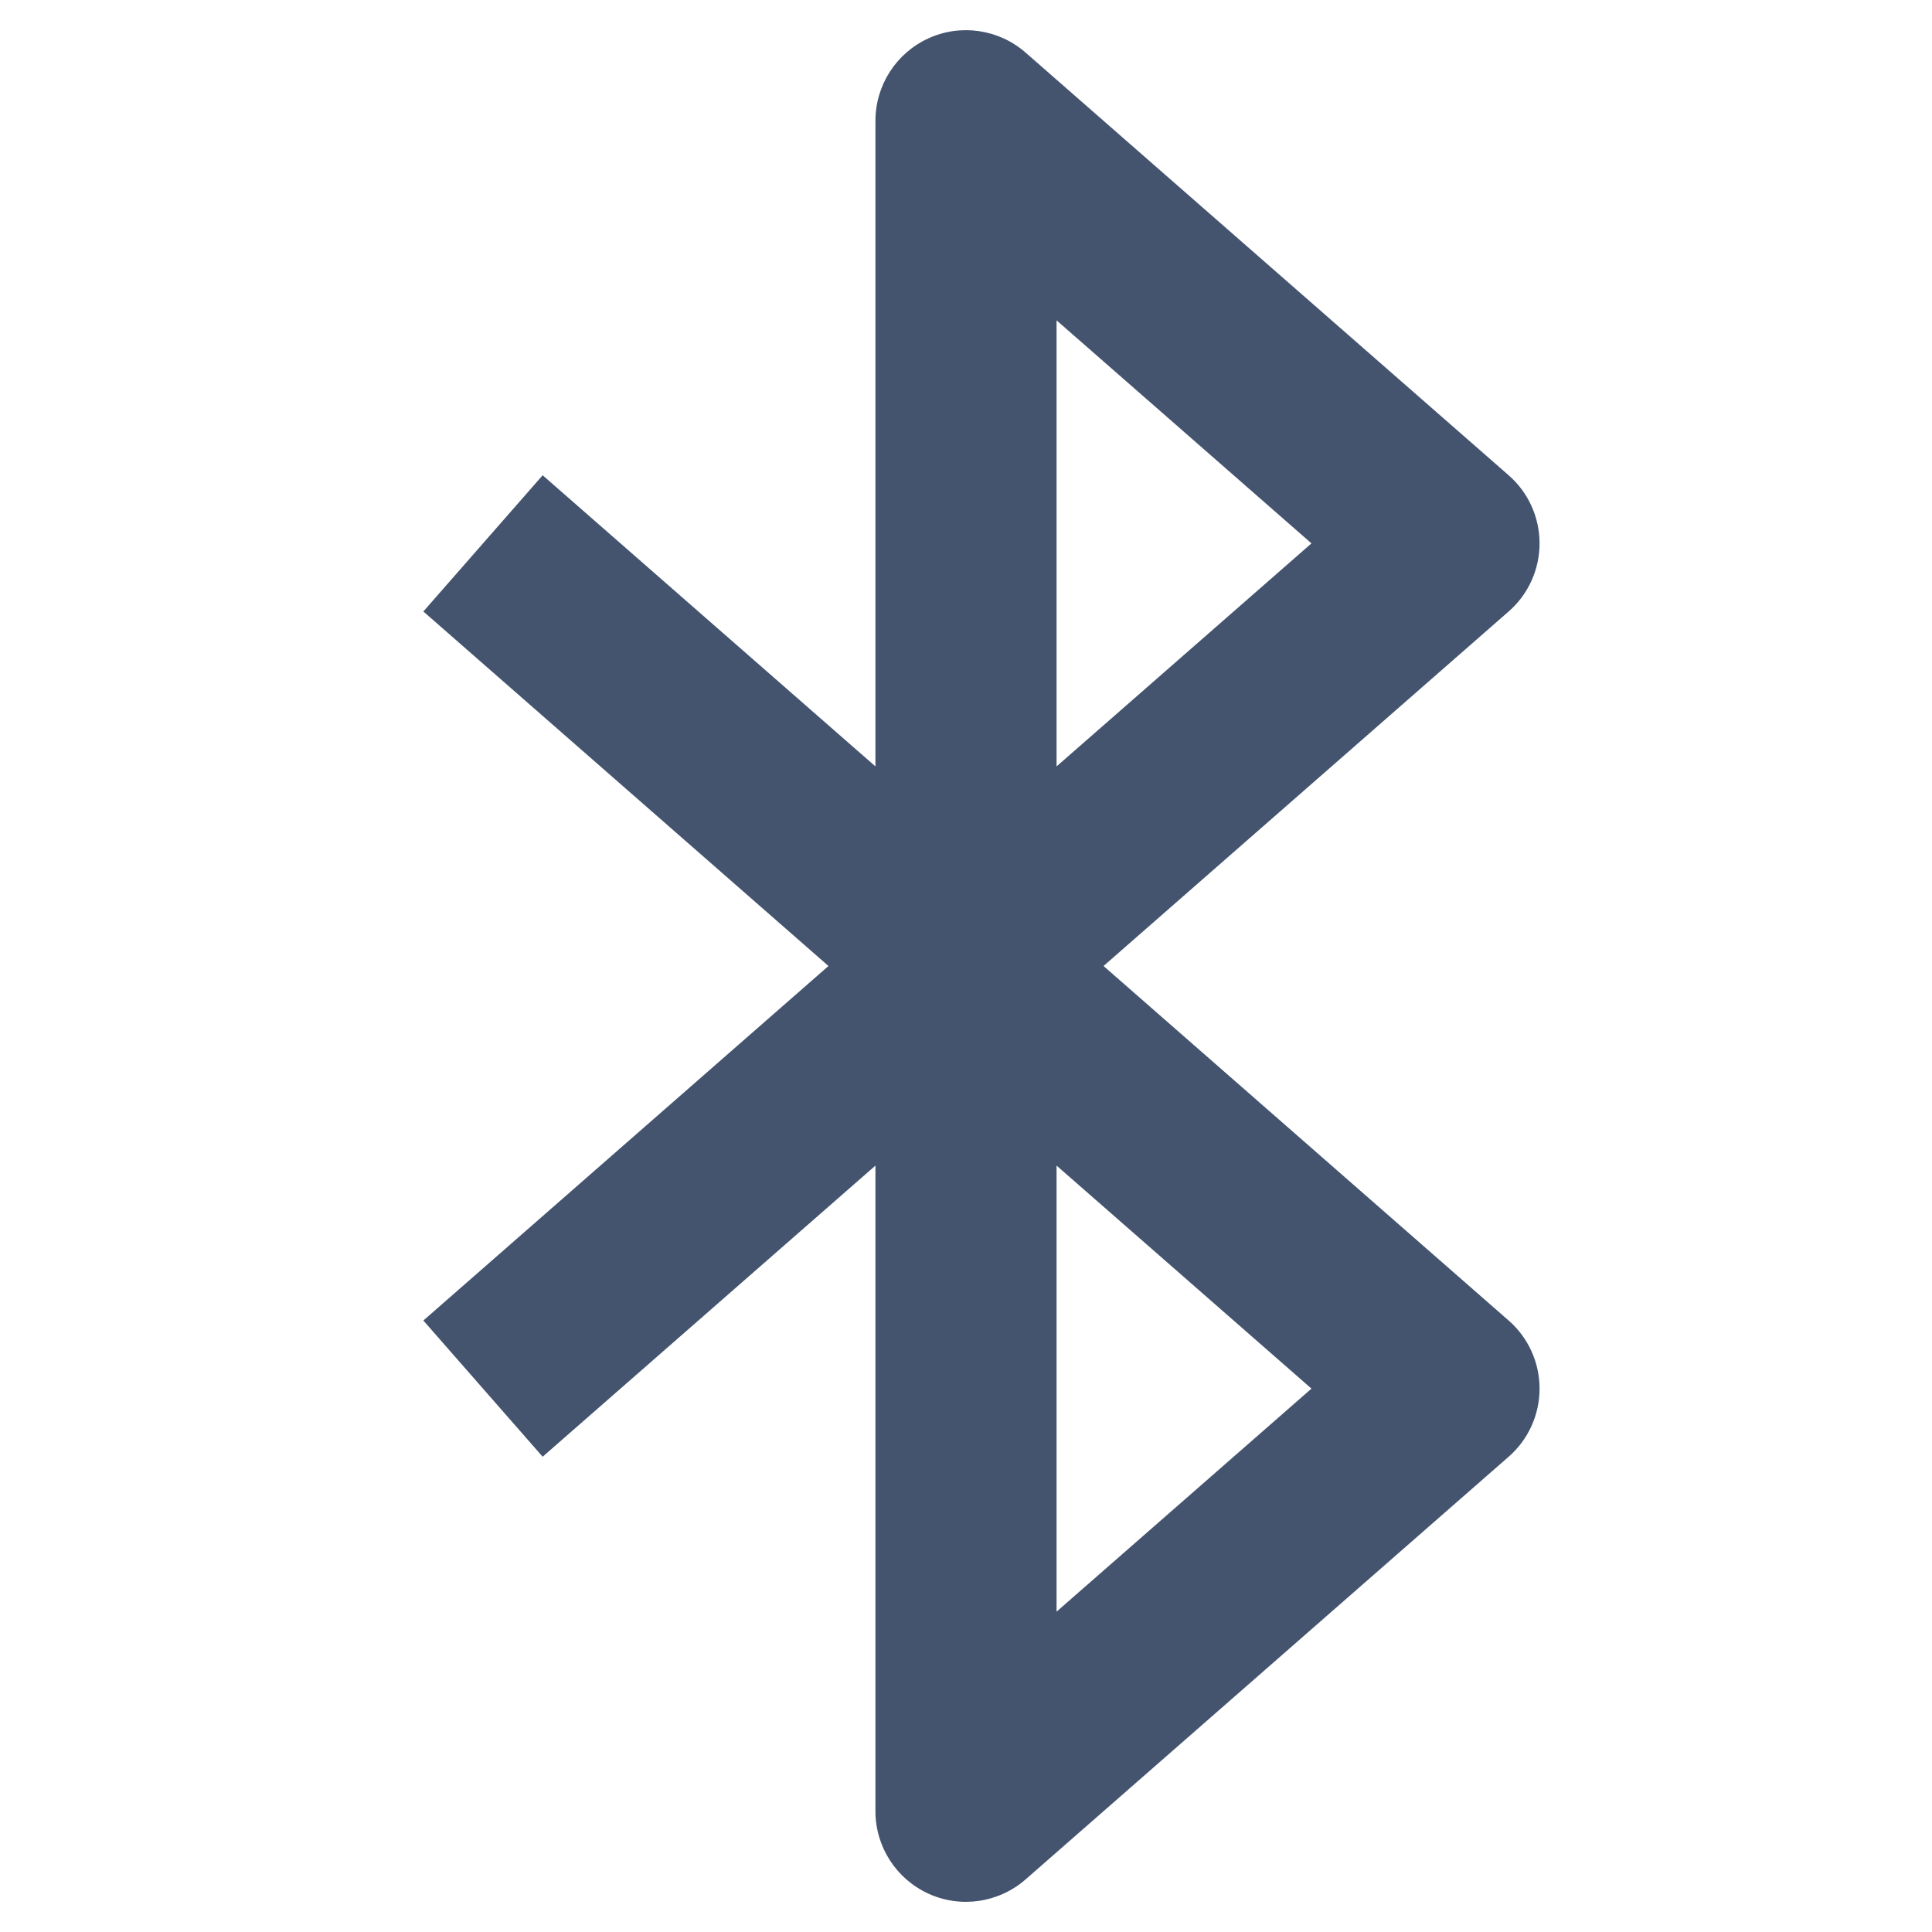 <svg width="16" height="16" viewBox="0 0 16 16" fill="none" xmlns="http://www.w3.org/2000/svg">
<path fill-rule="evenodd" clip-rule="evenodd" d="M7.69 0.317C7.958 0.195 8.272 0.242 8.494 0.436L12.494 3.936C12.657 4.078 12.75 4.284 12.75 4.5C12.75 4.716 12.657 4.922 12.494 5.064L9.139 8L12.494 10.936C12.657 11.078 12.75 11.284 12.75 11.5C12.75 11.716 12.657 11.922 12.494 12.064L8.494 15.564C8.272 15.758 7.958 15.805 7.69 15.683C7.422 15.561 7.25 15.294 7.25 15V9.653L4.494 12.064L3.506 10.936L6.861 8L3.506 5.064L4.494 3.936L7.25 6.347V1C7.25 0.706 7.422 0.439 7.69 0.317ZM8.75 9.653L10.861 11.5L8.75 13.347V9.653ZM8.75 6.347V2.653L10.861 4.5L8.75 6.347Z" fill="#44546F"/>
</svg>
